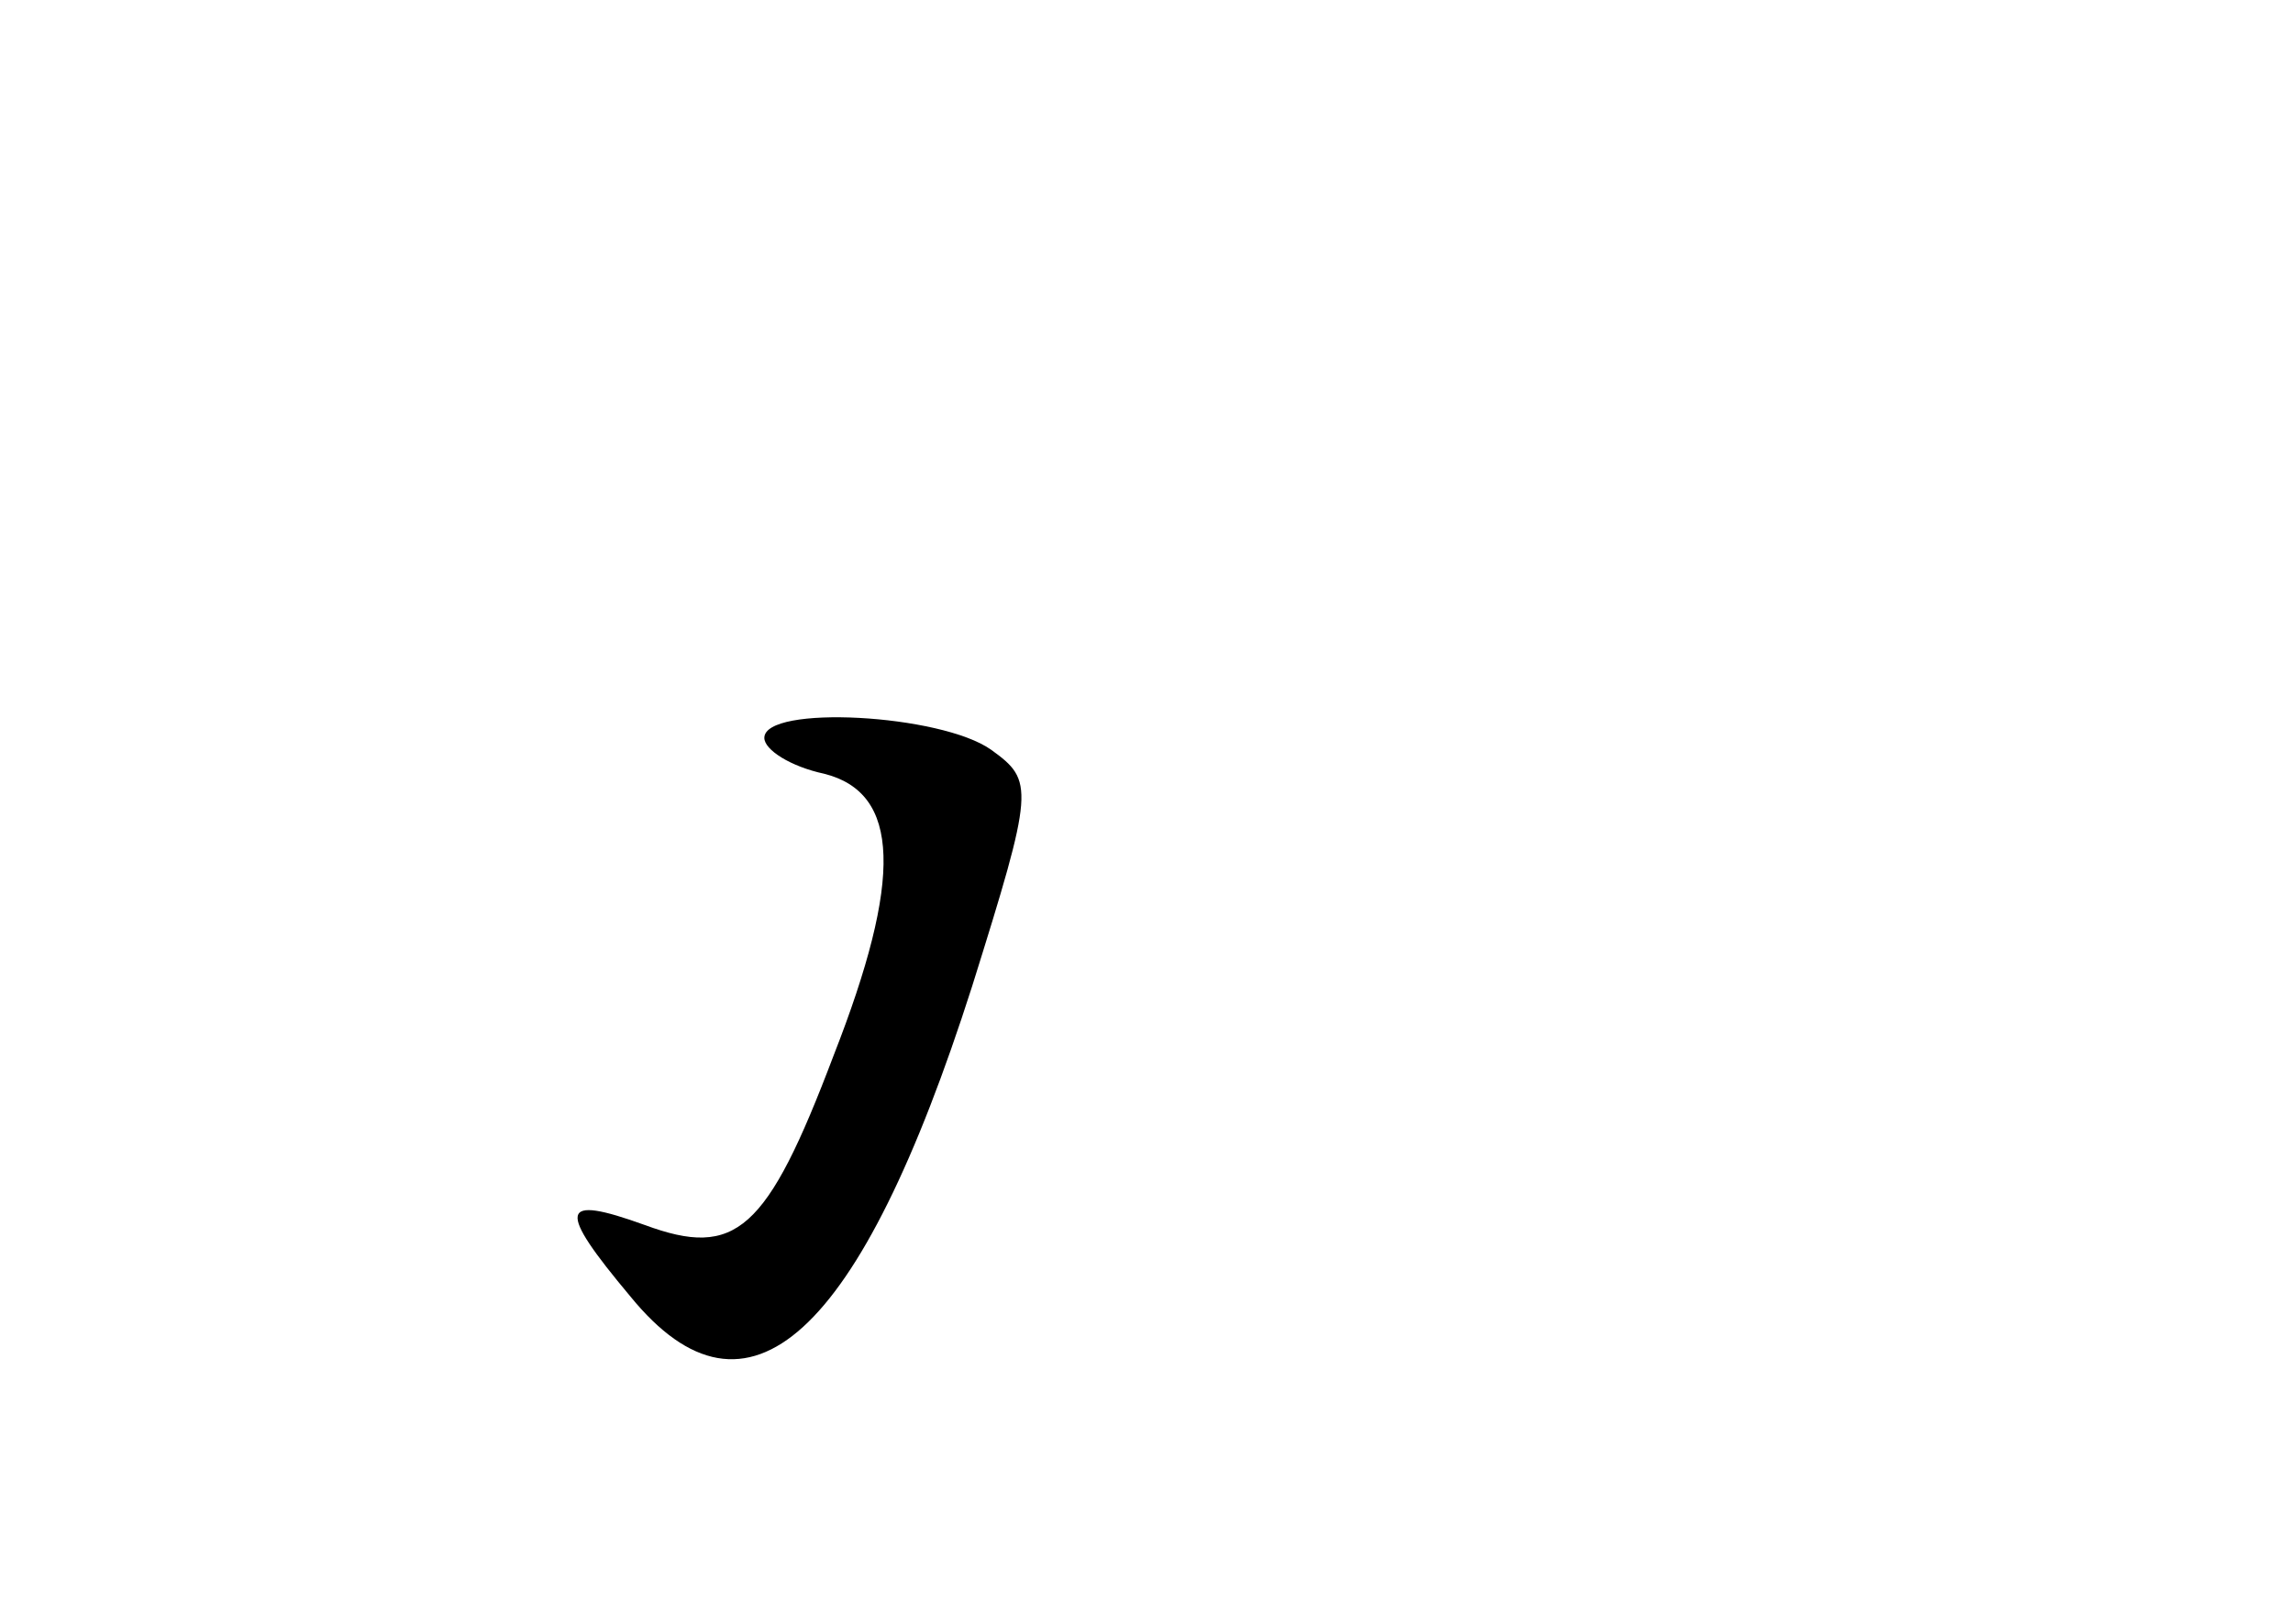 <?xml version="1.0" standalone="no"?>
<!DOCTYPE svg PUBLIC "-//W3C//DTD SVG 20010904//EN"
 "http://www.w3.org/TR/2001/REC-SVG-20010904/DTD/svg10.dtd">
<svg version="1.0" xmlns="http://www.w3.org/2000/svg"
 width="96pt" height="68pt" viewBox="0 0 96 68"
 preserveAspectRatio="xMidYMid meet">
<g transform="translate(0,68) scale(0.1,-0.1)"
fill="#000000" stroke="none">
<path d="M320 371 c0 -5 11 -12 25 -15 32 -8 33 -44 4 -118 -28 -74 -41 -85
-79 -71 -36 13 -37 7 -6 -30 49 -60 96 -17 143 130 26 83 26 86 8 99 -21 15
-95 19 -95 5z"/>
</g>
</svg>
